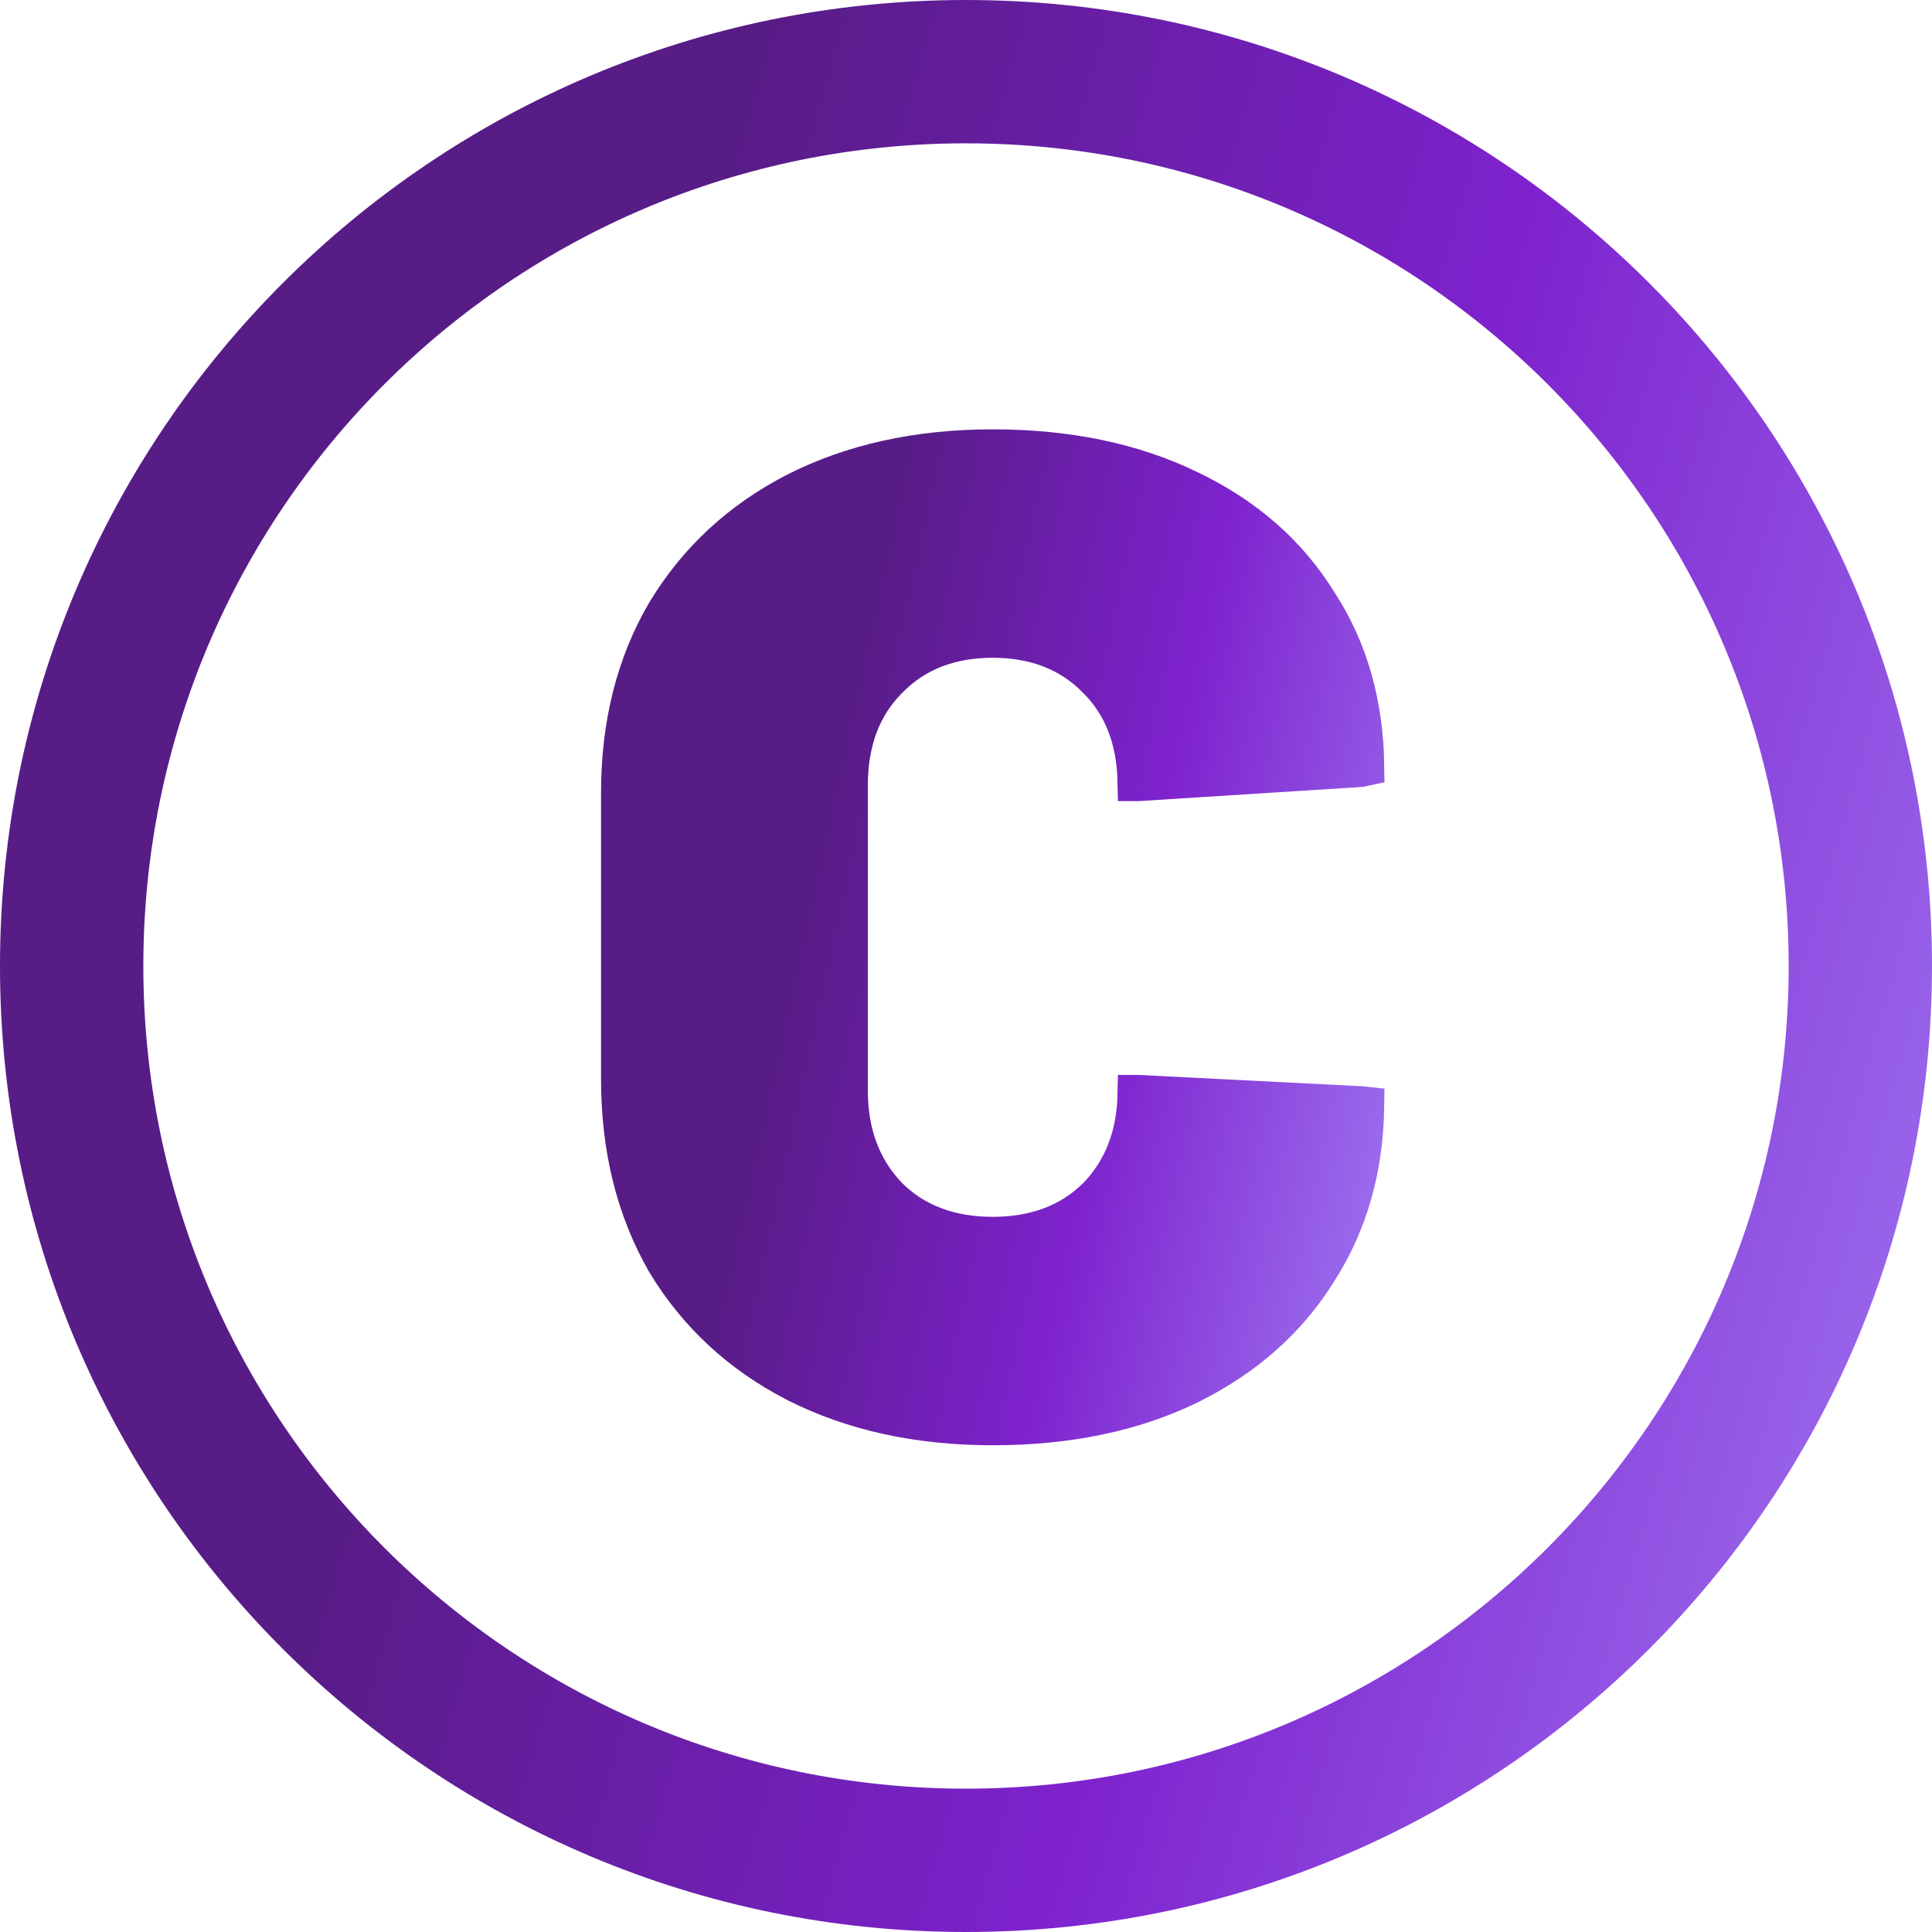 <svg width="48" height="48" viewBox="0 0 48 48" fill="none" xmlns="http://www.w3.org/2000/svg">
<path d="M29.521 12.174L29.521 12.174L29.524 12.176C30.925 12.843 31.989 13.779 32.733 14.984L32.733 14.984L32.739 14.993C33.483 16.141 33.872 17.483 33.892 19.038C33.87 19.043 33.844 19.048 33.813 19.052L28.278 19.403H28.264C28.242 18.387 27.927 17.526 27.276 16.874C26.603 16.175 25.714 15.842 24.663 15.842C23.611 15.842 22.722 16.175 22.049 16.874C21.375 17.55 21.061 18.45 21.061 19.515V27.094C21.061 28.142 21.379 29.037 22.046 29.732L22.046 29.732L22.053 29.739C22.727 30.414 23.616 30.732 24.663 30.732C25.71 30.732 26.598 30.414 27.273 29.739L27.273 29.739L27.28 29.732C27.923 29.062 28.242 28.206 28.264 27.206L28.268 27.206L33.834 27.488C33.855 27.489 33.874 27.491 33.891 27.493C33.867 29.037 33.479 30.384 32.737 31.55L32.737 31.55L32.733 31.555C31.988 32.761 30.923 33.71 29.52 34.401C28.143 35.067 26.528 35.407 24.663 35.407C22.802 35.407 21.179 35.045 19.779 34.334C18.404 33.624 17.335 32.632 16.562 31.353C15.814 30.052 15.433 28.544 15.433 26.812V19.691C15.433 17.983 15.814 16.499 16.561 15.223C17.334 13.943 18.403 12.95 19.779 12.24C21.179 11.529 22.802 11.167 24.663 11.167C26.529 11.167 28.144 11.508 29.521 12.174ZM28.147 19.4C28.147 19.4 28.148 19.4 28.149 19.4L28.147 19.4Z" fill="url(#paint0_linear_121_604)" stroke="url(#paint1_linear_121_604)"/>
<path d="M48 24C48 37.255 37.255 48 24 48C10.745 48 0 37.255 0 24C0 10.745 10.745 0 24 0C37.255 0 48 10.745 48 24ZM3.561 24C3.561 35.288 12.712 44.439 24 44.439C35.288 44.439 44.439 35.288 44.439 24C44.439 12.712 35.288 3.561 24 3.561C12.712 3.561 3.561 12.712 3.561 24Z" fill="url(#paint2_linear_121_604)"/>
<defs>
<linearGradient id="paint0_linear_121_604" x1="22.744" y1="10.667" x2="45.773" y2="15.702" gradientUnits="userSpaceOnUse">
<stop stop-color="#581C87"/>
<stop offset="0.339" stop-color="#7E22CE"/>
<stop offset="0.782" stop-color="#A78BFA"/>
<stop offset="1" stop-color="#652F9A"/>
<stop offset="1" stop-color="#A78BFA"/>
</linearGradient>
<linearGradient id="paint1_linear_121_604" x1="22.744" y1="10.667" x2="45.773" y2="15.702" gradientUnits="userSpaceOnUse">
<stop stop-color="#581C87"/>
<stop offset="0.339" stop-color="#7E22CE"/>
<stop offset="0.782" stop-color="#A78BFA"/>
<stop offset="1" stop-color="#652F9A"/>
<stop offset="1" stop-color="#A78BFA"/>
</linearGradient>
<linearGradient id="paint2_linear_121_604" x1="19.267" y1="-7.09737e-07" x2="74.356" y2="15.623" gradientUnits="userSpaceOnUse">
<stop stop-color="#581C87"/>
<stop offset="0.339" stop-color="#7E22CE"/>
<stop offset="0.782" stop-color="#A78BFA"/>
<stop offset="1" stop-color="#652F9A"/>
<stop offset="1" stop-color="#A78BFA"/>
</linearGradient>
</defs>
</svg>
